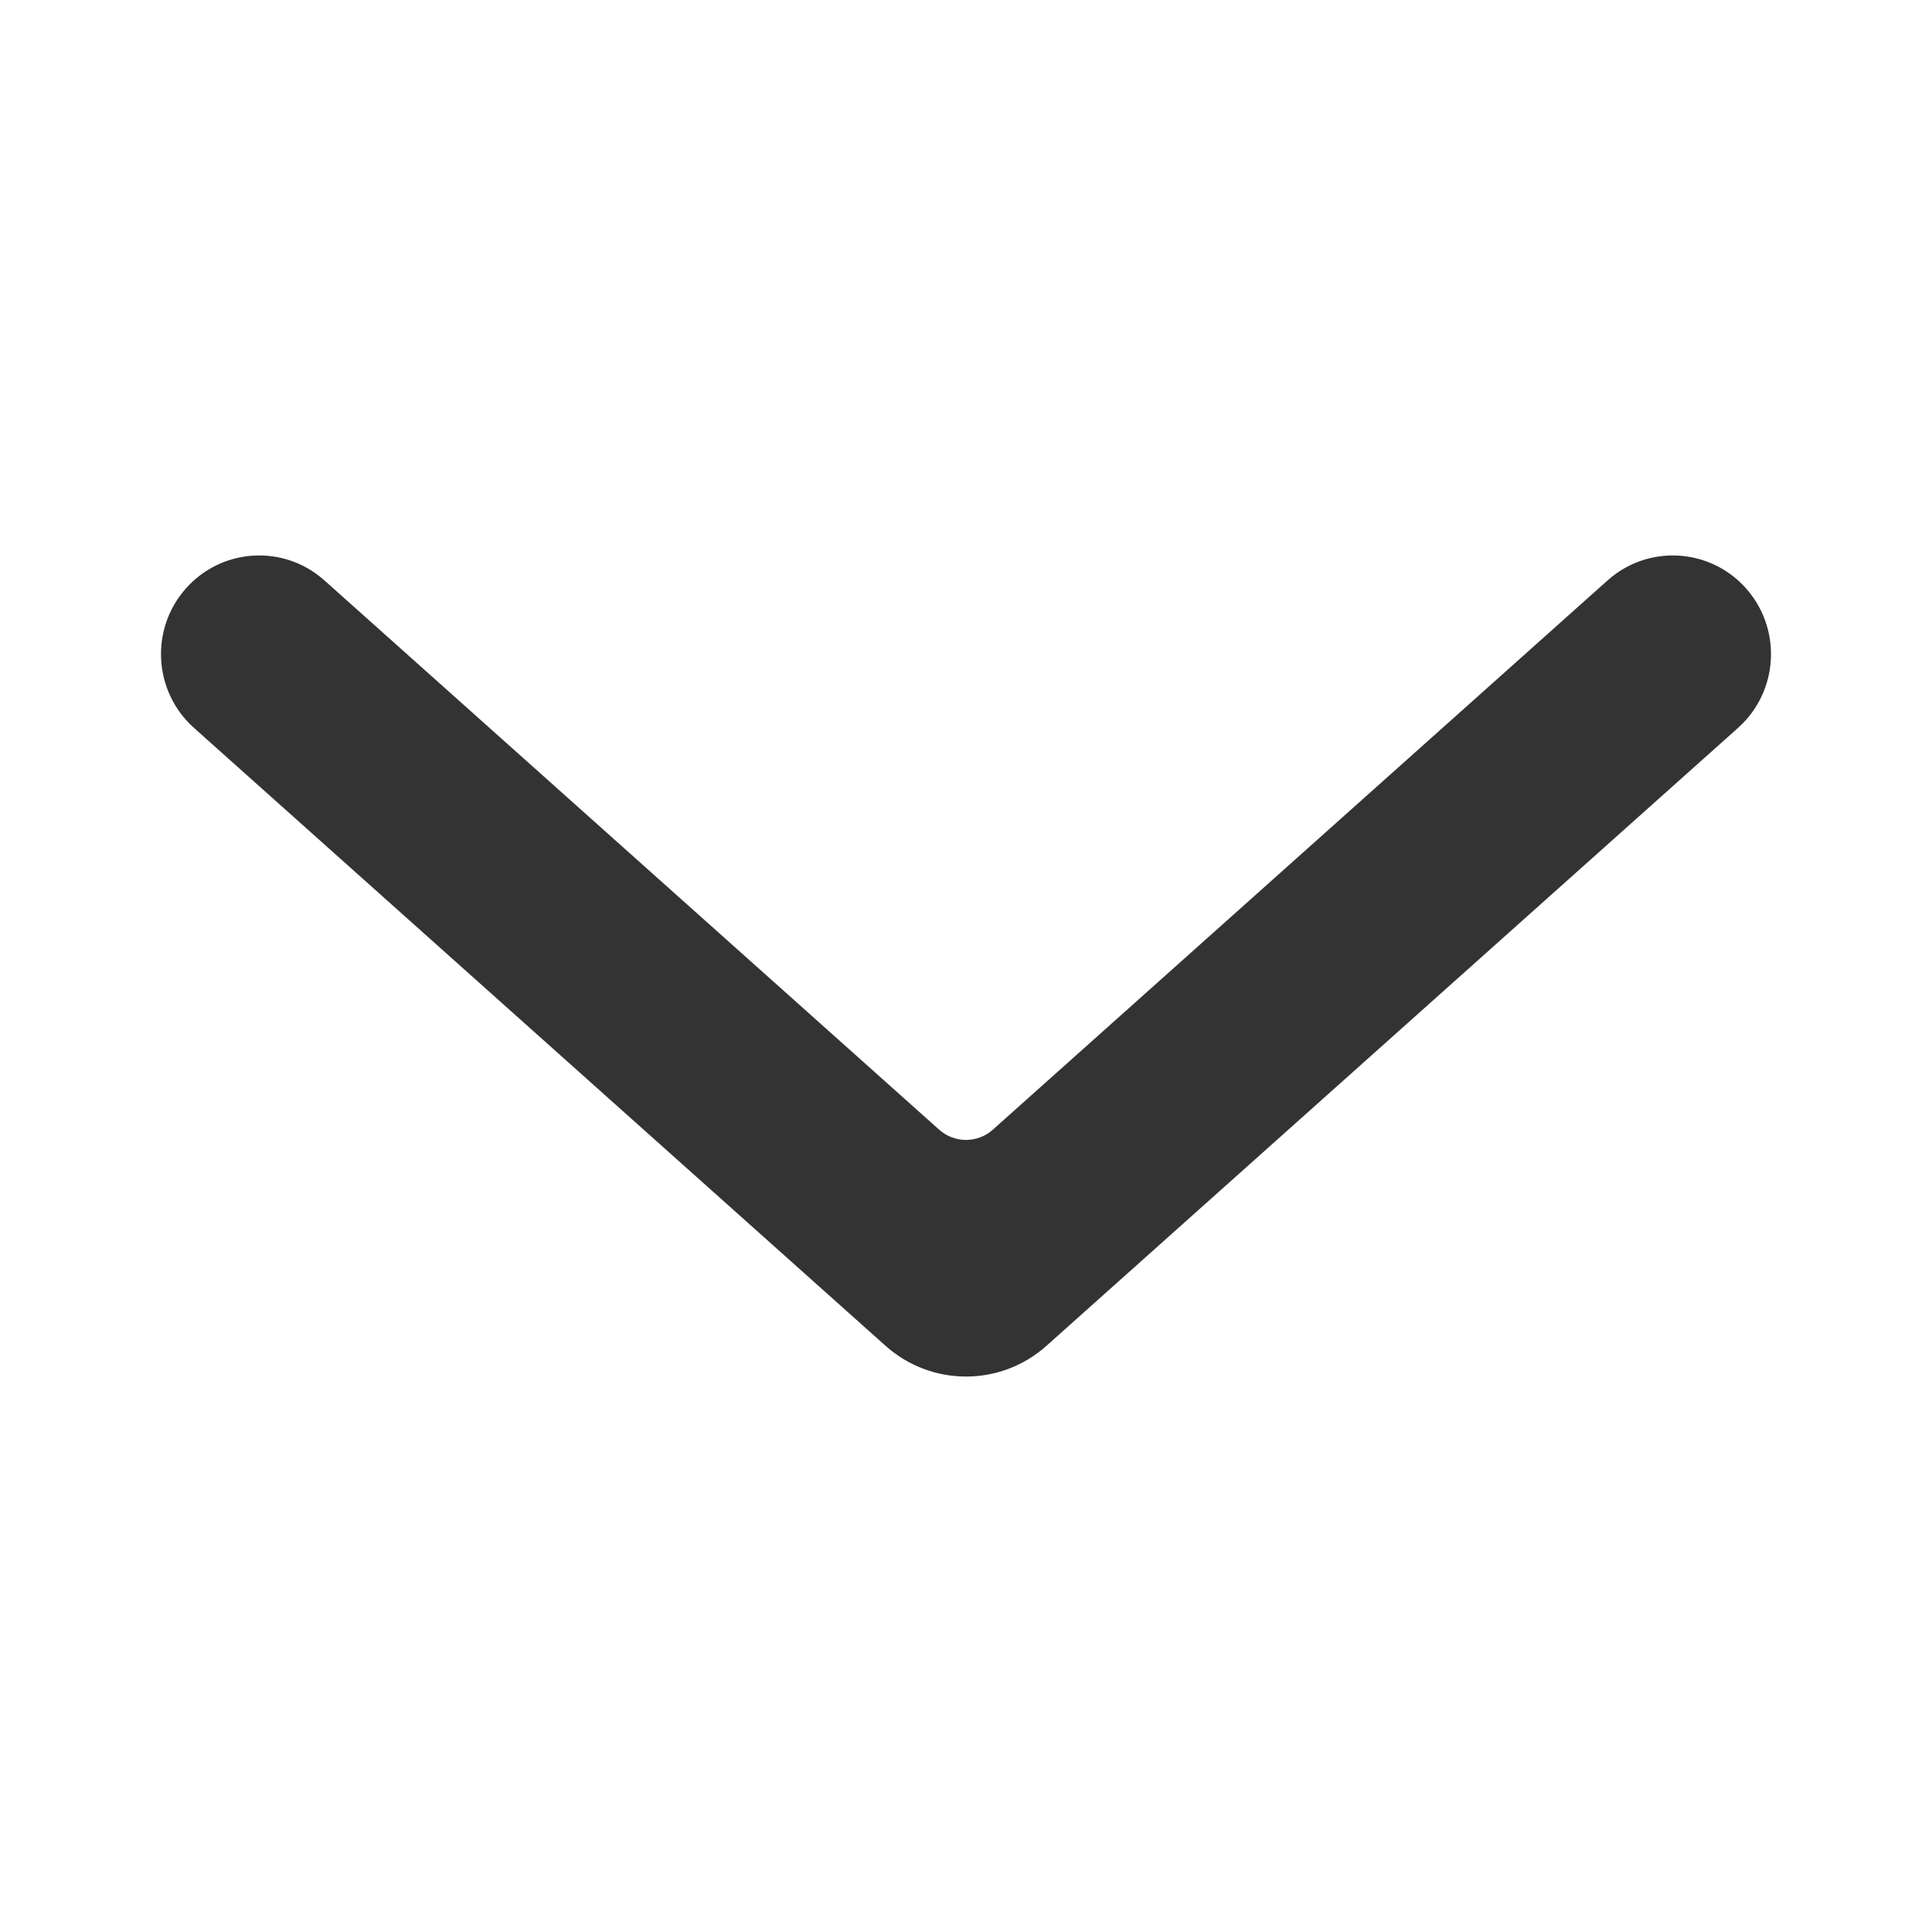 <svg width="48" height="48" viewBox="0 0 48 48" fill="none" xmlns="http://www.w3.org/2000/svg">
<path fill-rule="evenodd" clip-rule="evenodd" d="M39.941 14.419C40.947 13.52 42.489 13.611 43.384 14.623C44.24 15.591 44.194 17.051 43.307 17.963L43.181 18.084L25.998 33.437C24.86 34.454 23.14 34.454 22.002 33.437L4.819 18.084C3.812 17.184 3.721 15.635 4.616 14.623C5.472 13.655 6.92 13.529 7.925 14.308L8.059 14.419L23.334 28.067C23.713 28.406 24.287 28.406 24.666 28.067L39.941 14.419Z" fill="#333333"/>
</svg>
